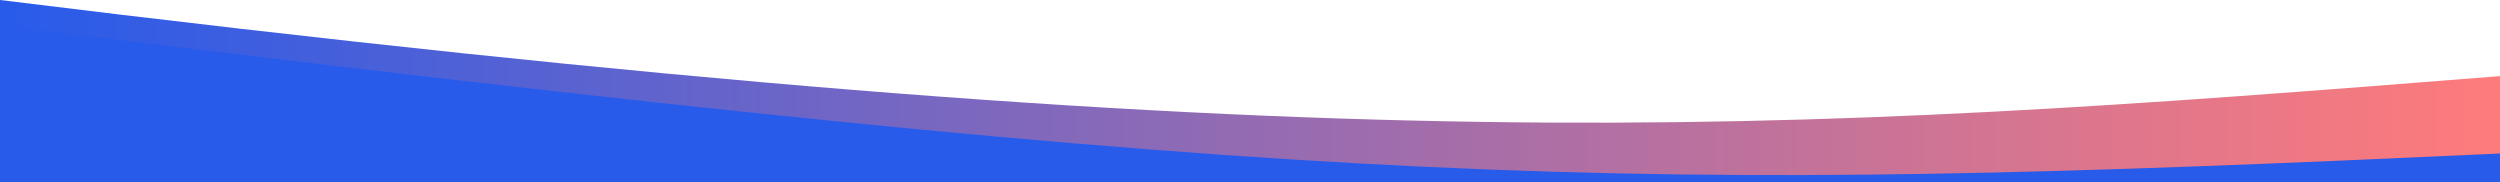 <svg width="1920" height="140" viewBox="0 0 1920 140" fill="none" xmlns="http://www.w3.org/2000/svg">
<g clip-path="url(#clip0_4028_1435)">
<path d="M0 0C1029.42 127.288 1359.04 102.831 1921 58.364V395.762H0V0Z" fill="url(#paint0_linear_4028_1435)"/>
<path d="M0 19.455C1029.42 146.743 1245.65 148.966 1921 117.839V425.221H0V19.455Z" fill="#285BEA"/>
</g>
<defs>
<linearGradient id="paint0_linear_4028_1435" x1="0" y1="197.881" x2="1921" y2="197.881" gradientUnits="userSpaceOnUse">
<stop stop-color="#285BEA"/>
<stop offset="1" stop-color="#FF7B7B"/>
</linearGradient>
<clipPath id="clip0_4028_1435">
<rect width="1920" height="140" fill="white"/>
</clipPath>
</defs>
</svg>
